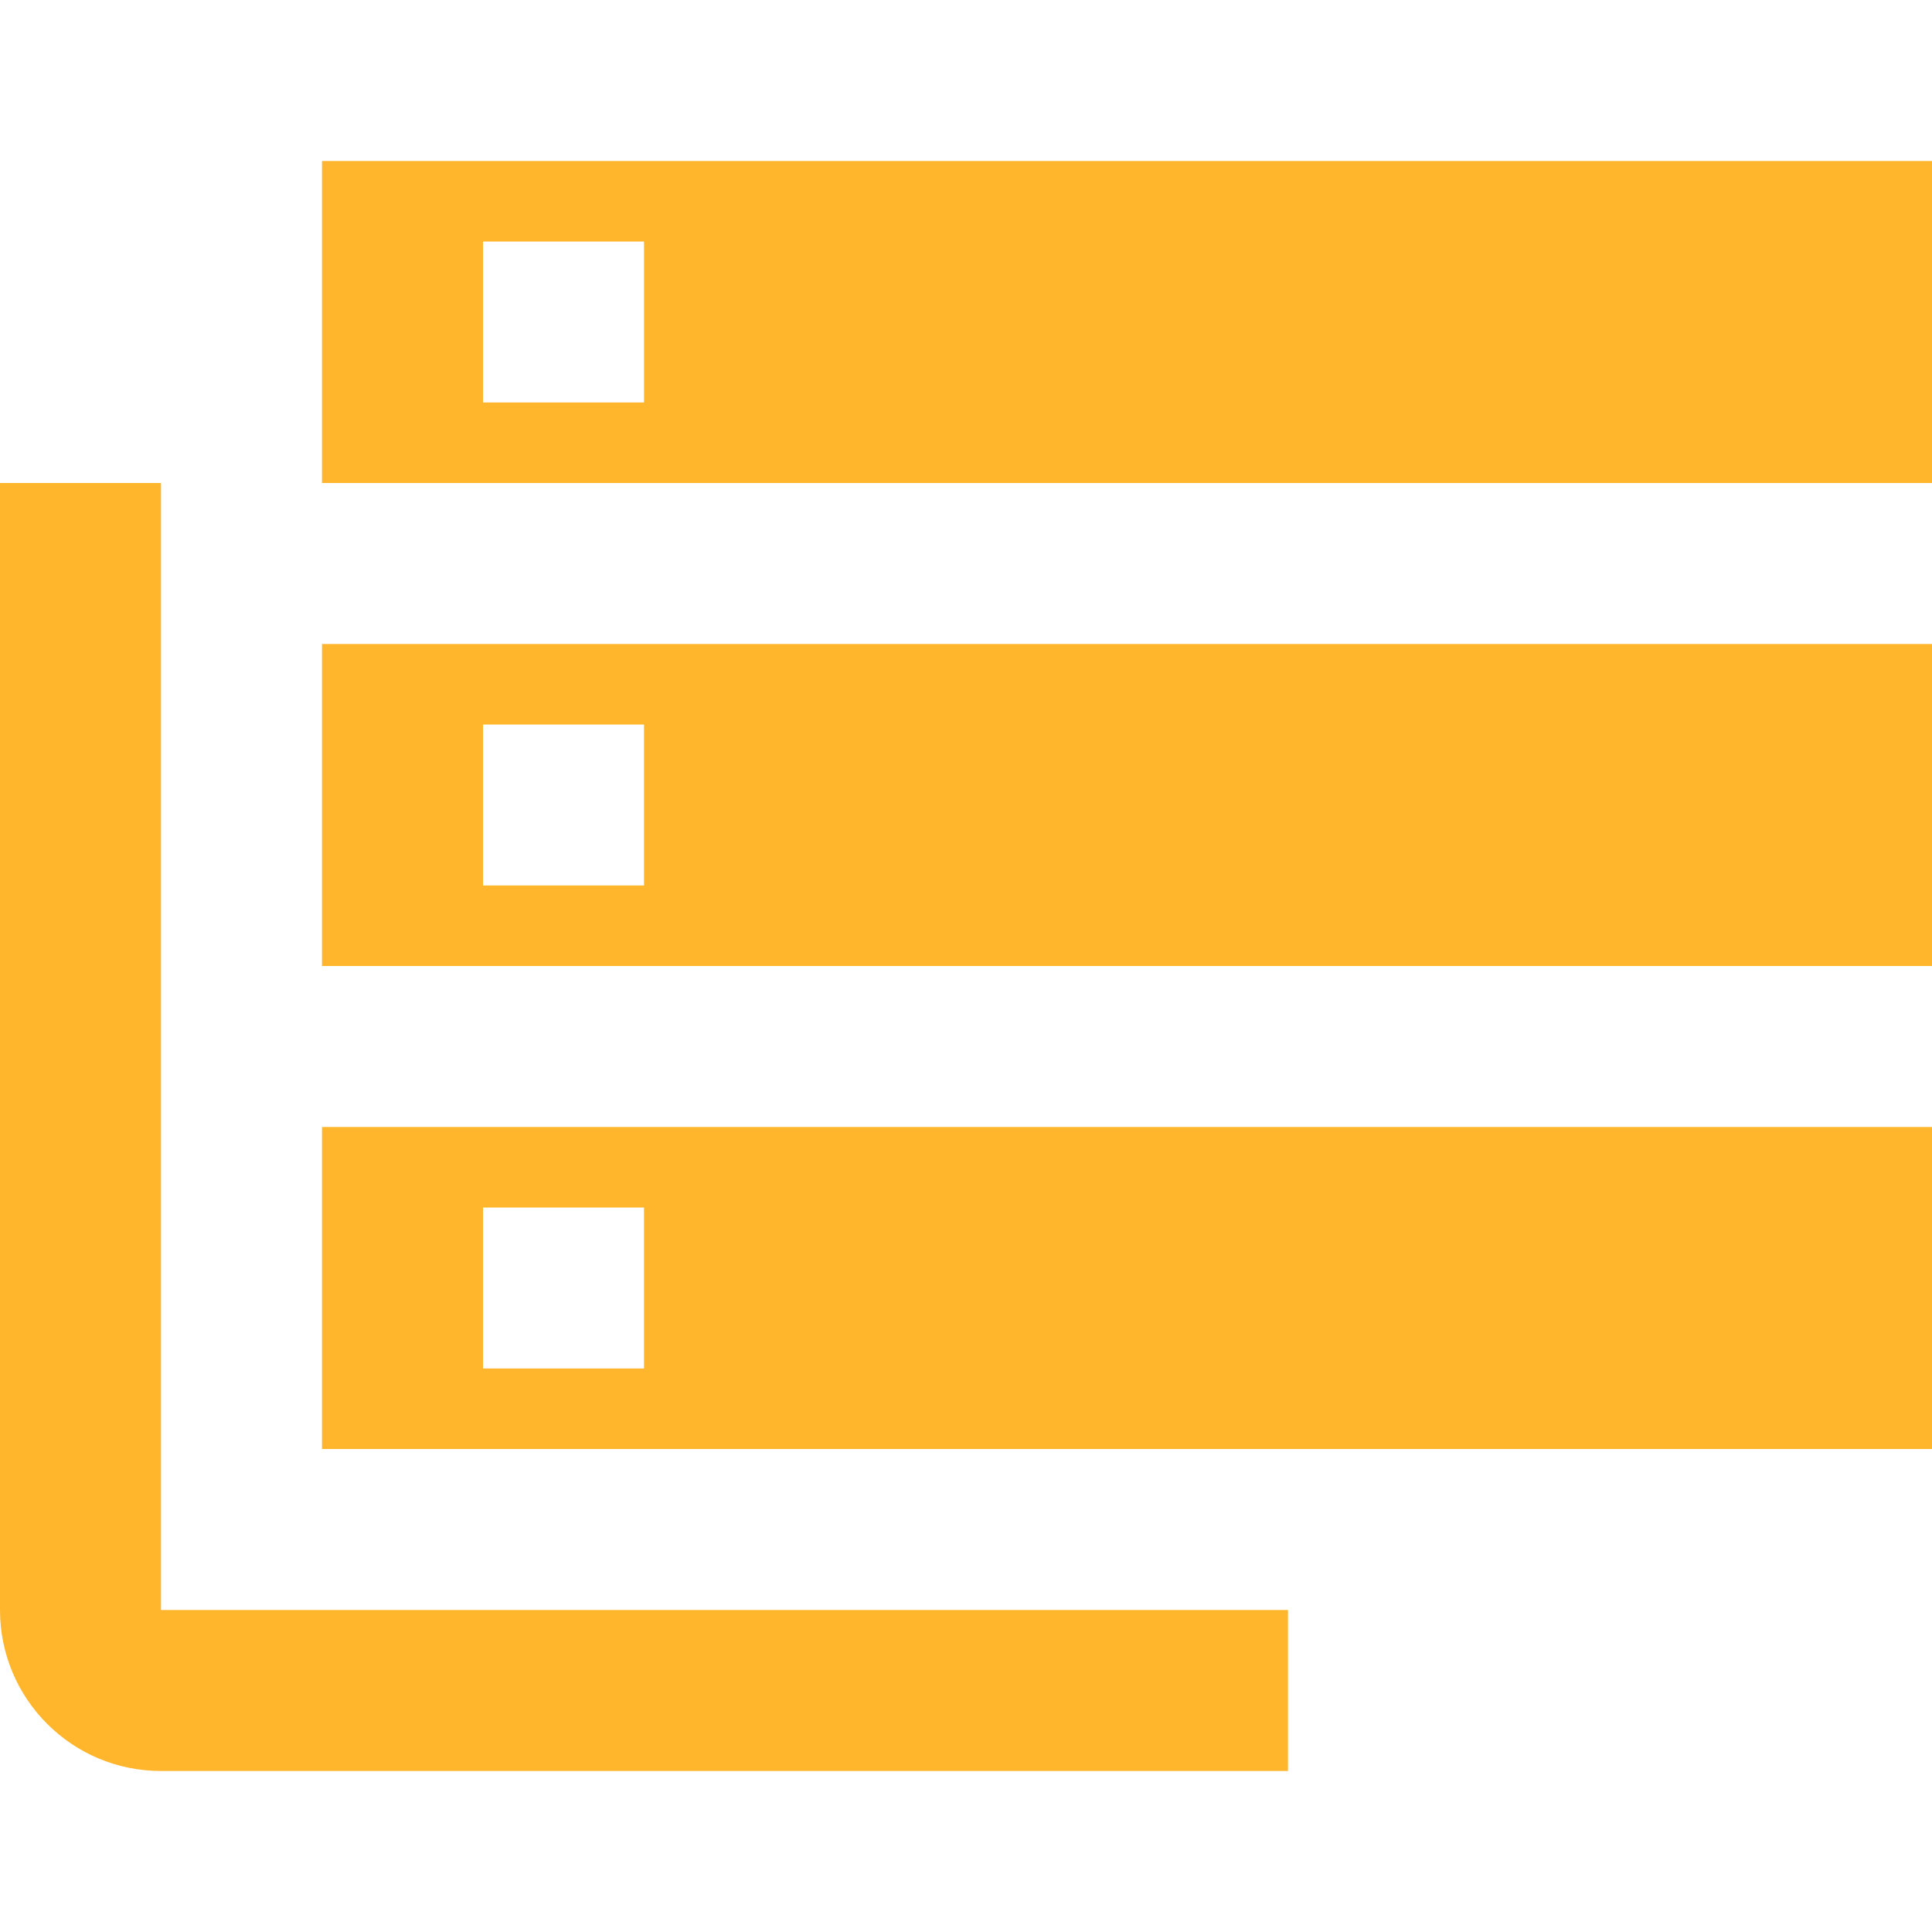 <svg fill="#ffb62c" height="48" version="1.1" viewBox="0 0 48 48" width="48" xmlns="http://www.w3.org/2000/svg"><path d="M4 12L0 12 0 40c0 2.21 1.79 4 4 4l28 0 0-4L4 40 4 12ZM8 36l40 0 0-8-40 0 0 8zm4-6l4 0 0 4-4 0 0-4zM8 4L8 12 48 12 48 4 8 4Zm8 6l-4 0 0-4 4 0 0 4zm-8 14l40 0 0-8-40 0 0 8zm4-6l4 0 0 4-4 0 0-4z" fill="#ffb62c"/></svg>